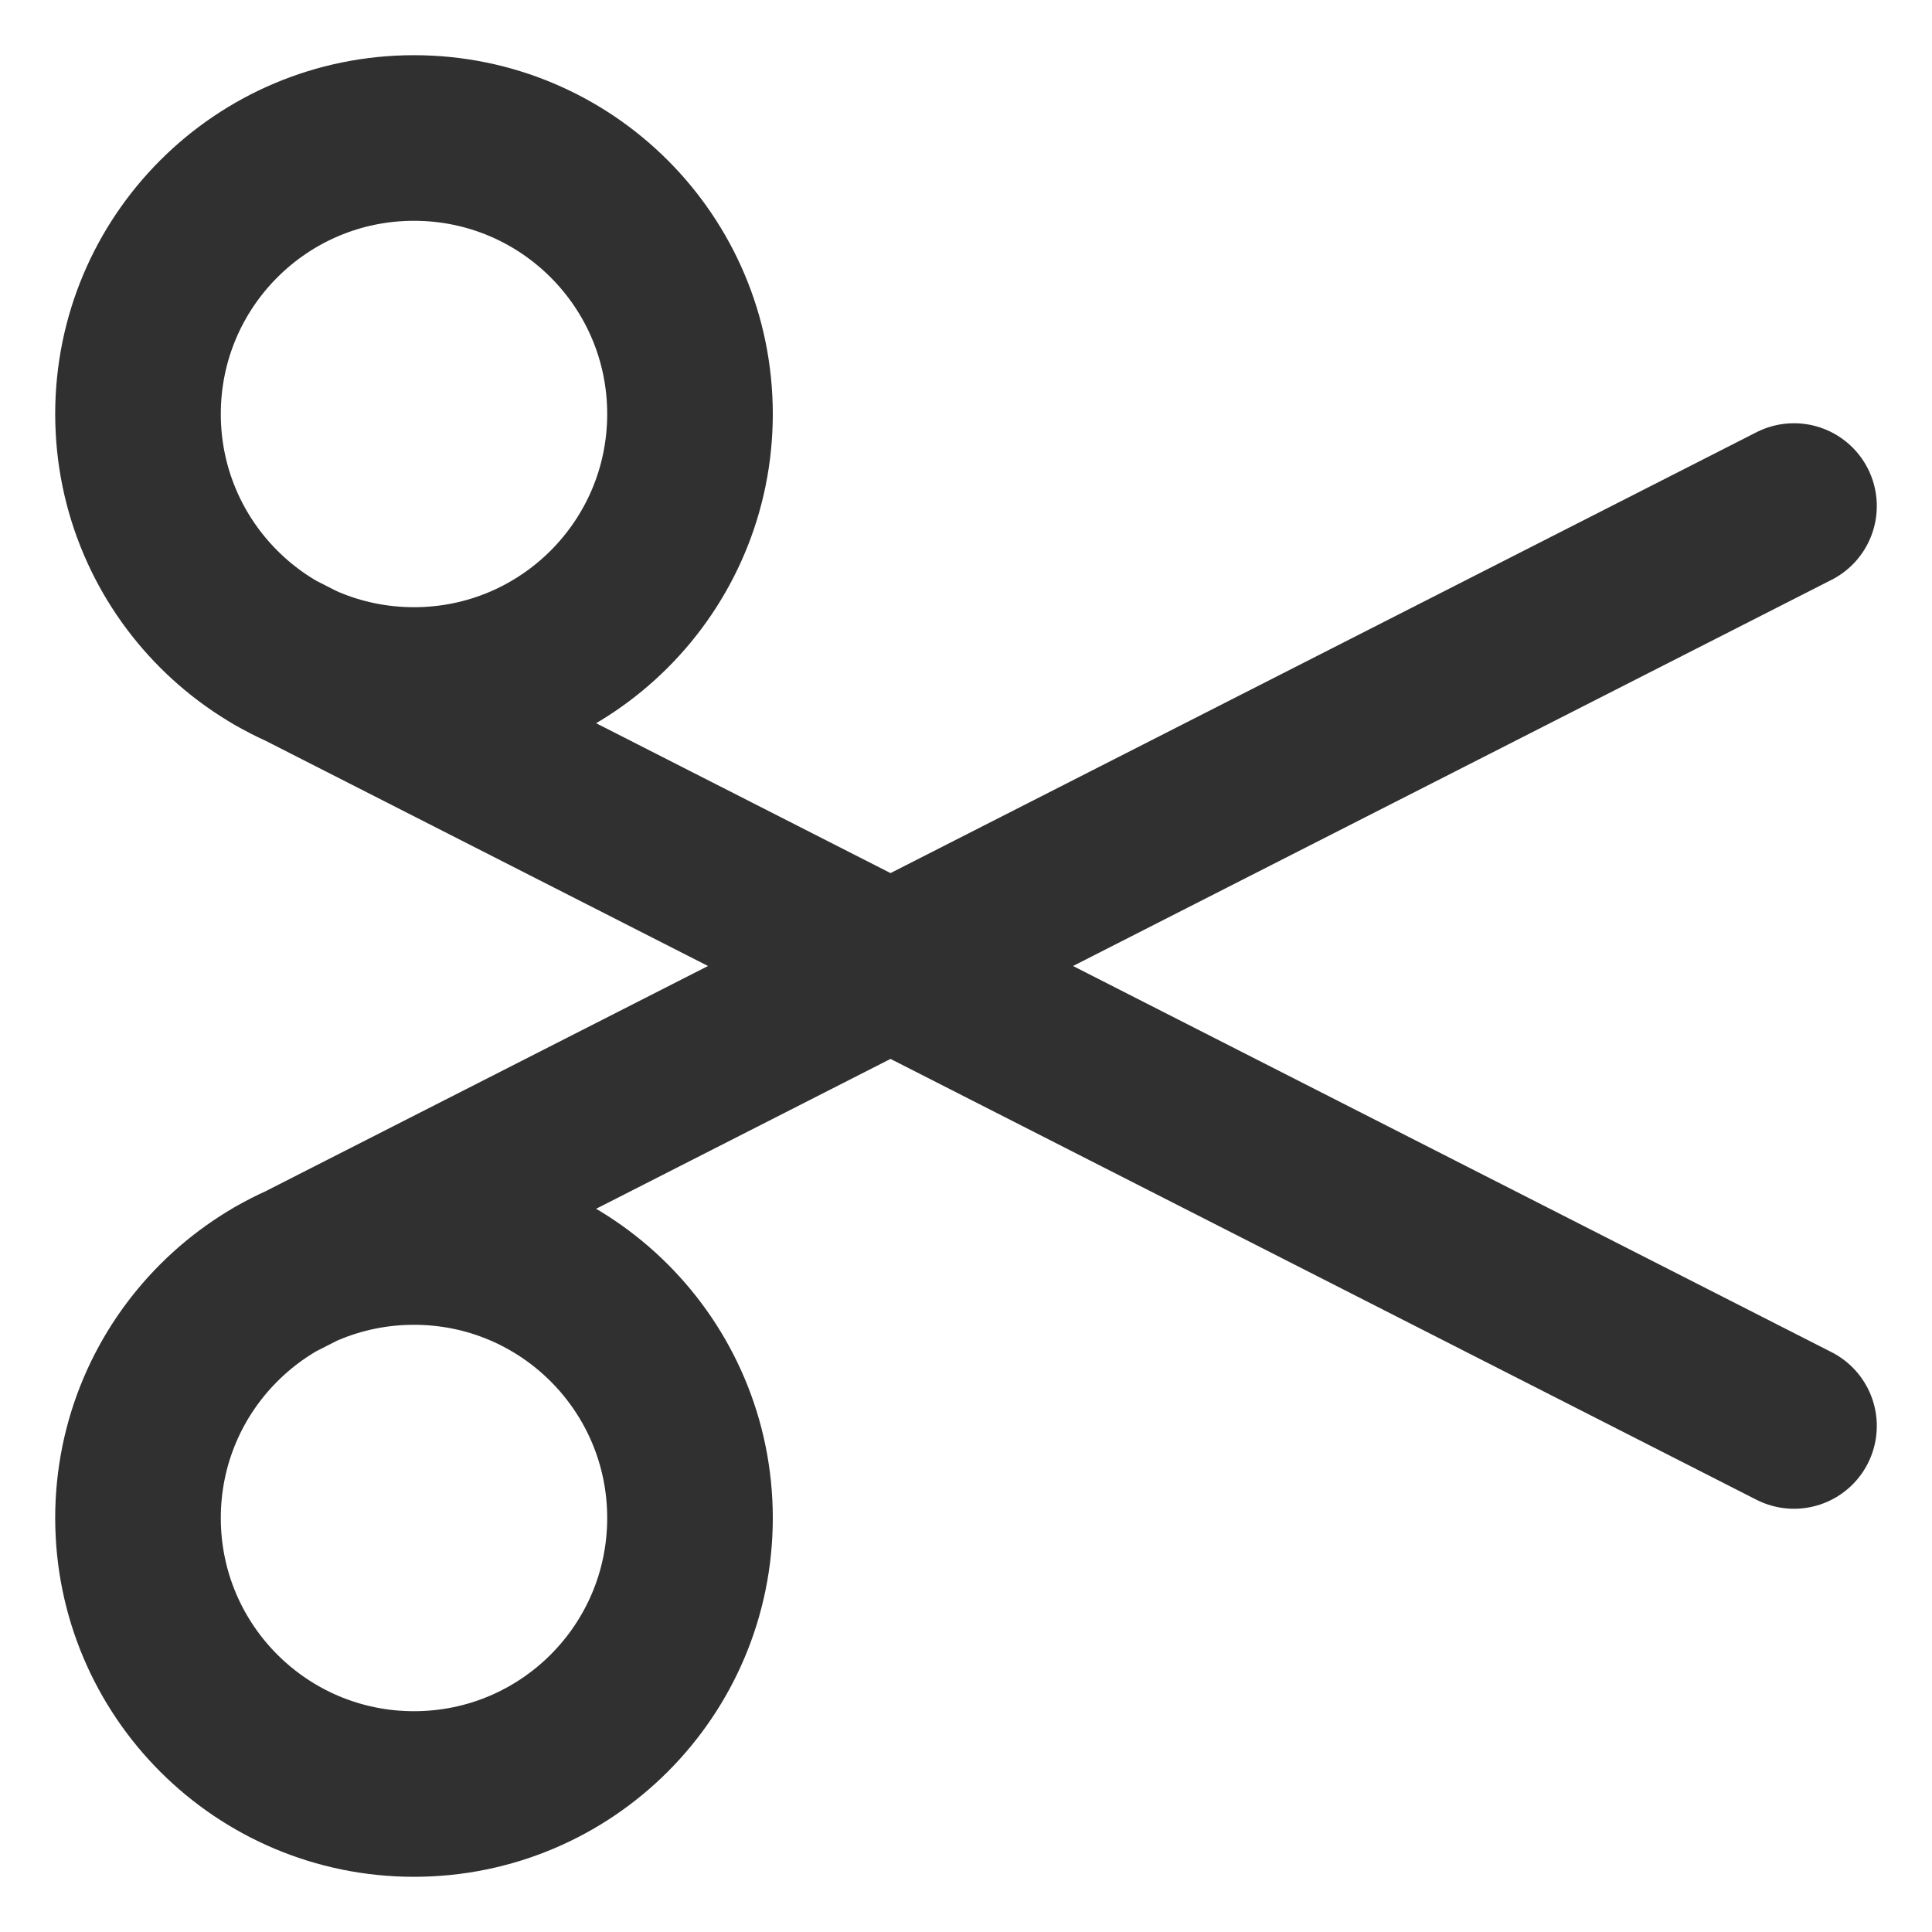 <svg width="14" height="14" viewBox="0 0 14 14" fill="none" xmlns="http://www.w3.org/2000/svg">
    <path d="M2 4.733L13 10.333M13 3.667L2 9.267M3 1C4.105 1 5 1.895 5 3C5 4.105 4.105 5 3 5C1.895 5 1 4.105 1 3C1 1.895 1.895 1 3 1ZM3 9C4.105 9 5 9.895 5 11C5 12.105 4.105 13 3 13C1.895 13 1 12.105 1 11C1 9.895 1.895 9 3 9Z" stroke="#303030" stroke-width="1.2" stroke-linecap="round" stroke-linejoin="round"/>
</svg>
